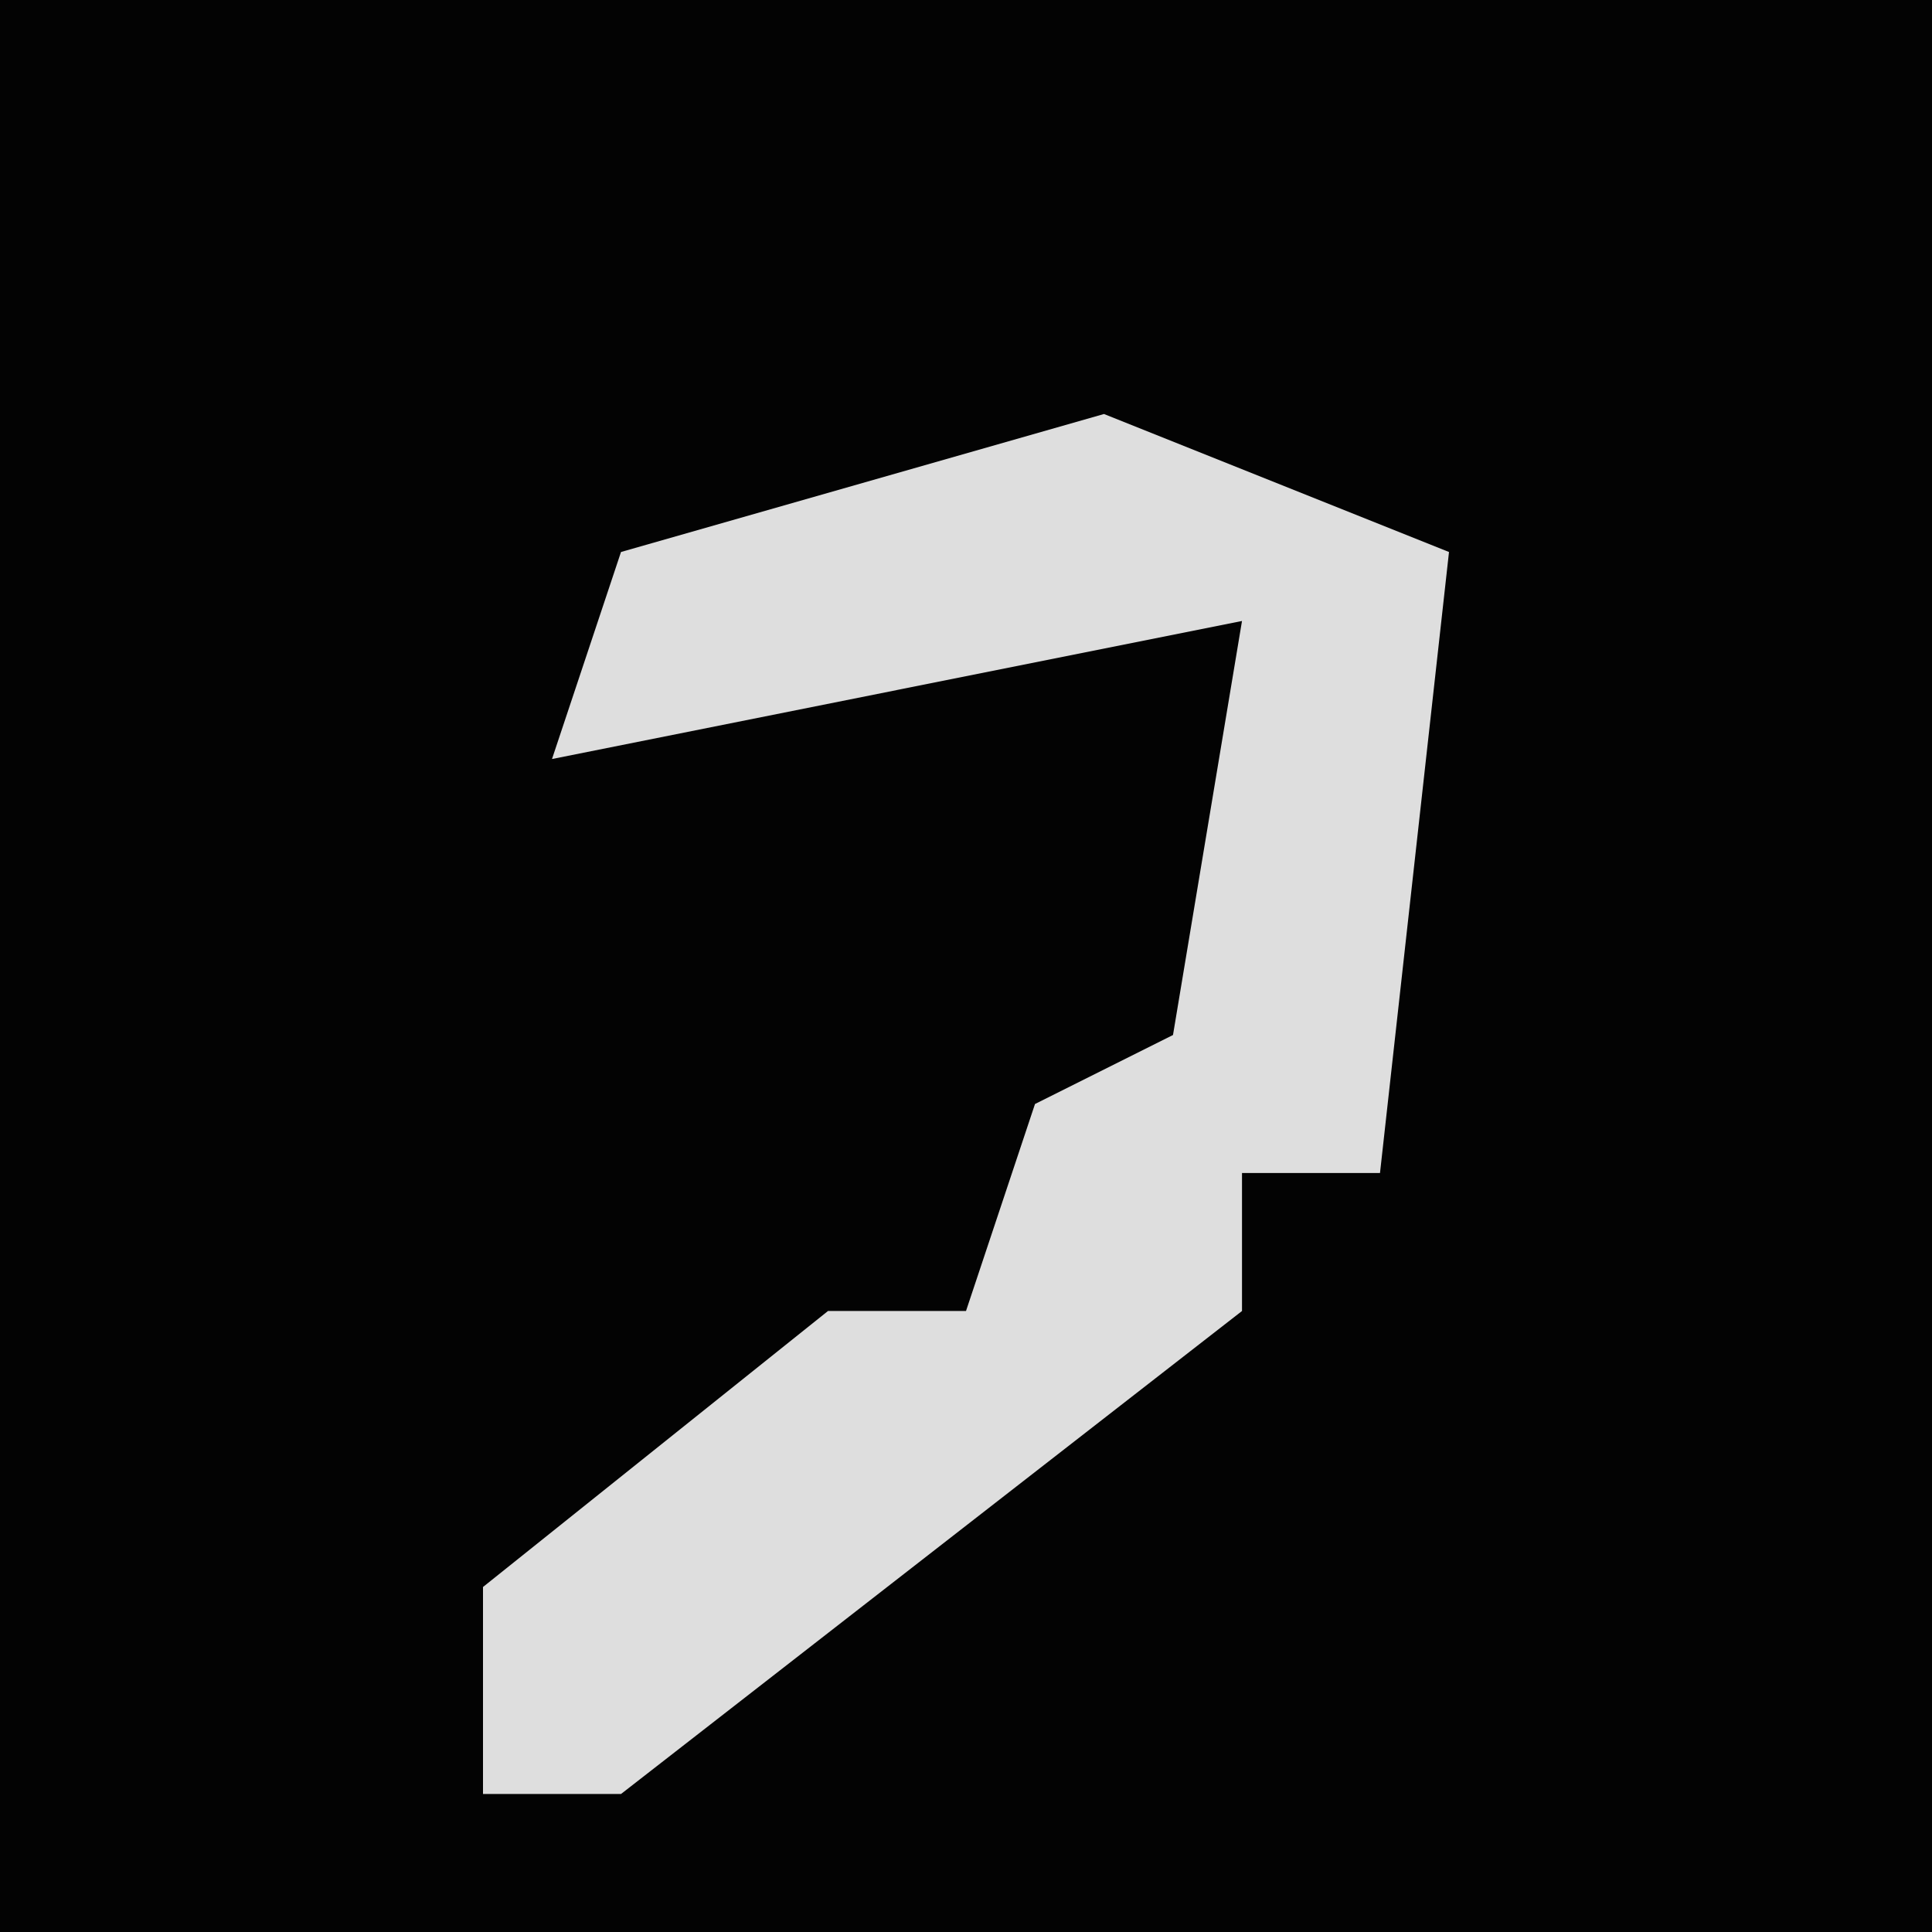 <?xml version="1.0" encoding="UTF-8"?>
<svg version="1.1" xmlns="http://www.w3.org/2000/svg" width="28" height="28">
<path d="M0,0 L28,0 L28,28 L0,28 Z " fill="#030303" transform="translate(0,0)"/>
<path d="M0,0 L5,2 L4,11 L2,11 L2,13 L-7,20 L-9,20 L-9,17 L-4,13 L-2,13 L-1,10 L1,9 L2,3 L-8,5 L-7,2 Z " fill="#DEDEDE" transform="translate(16,6)"/>
</svg>
